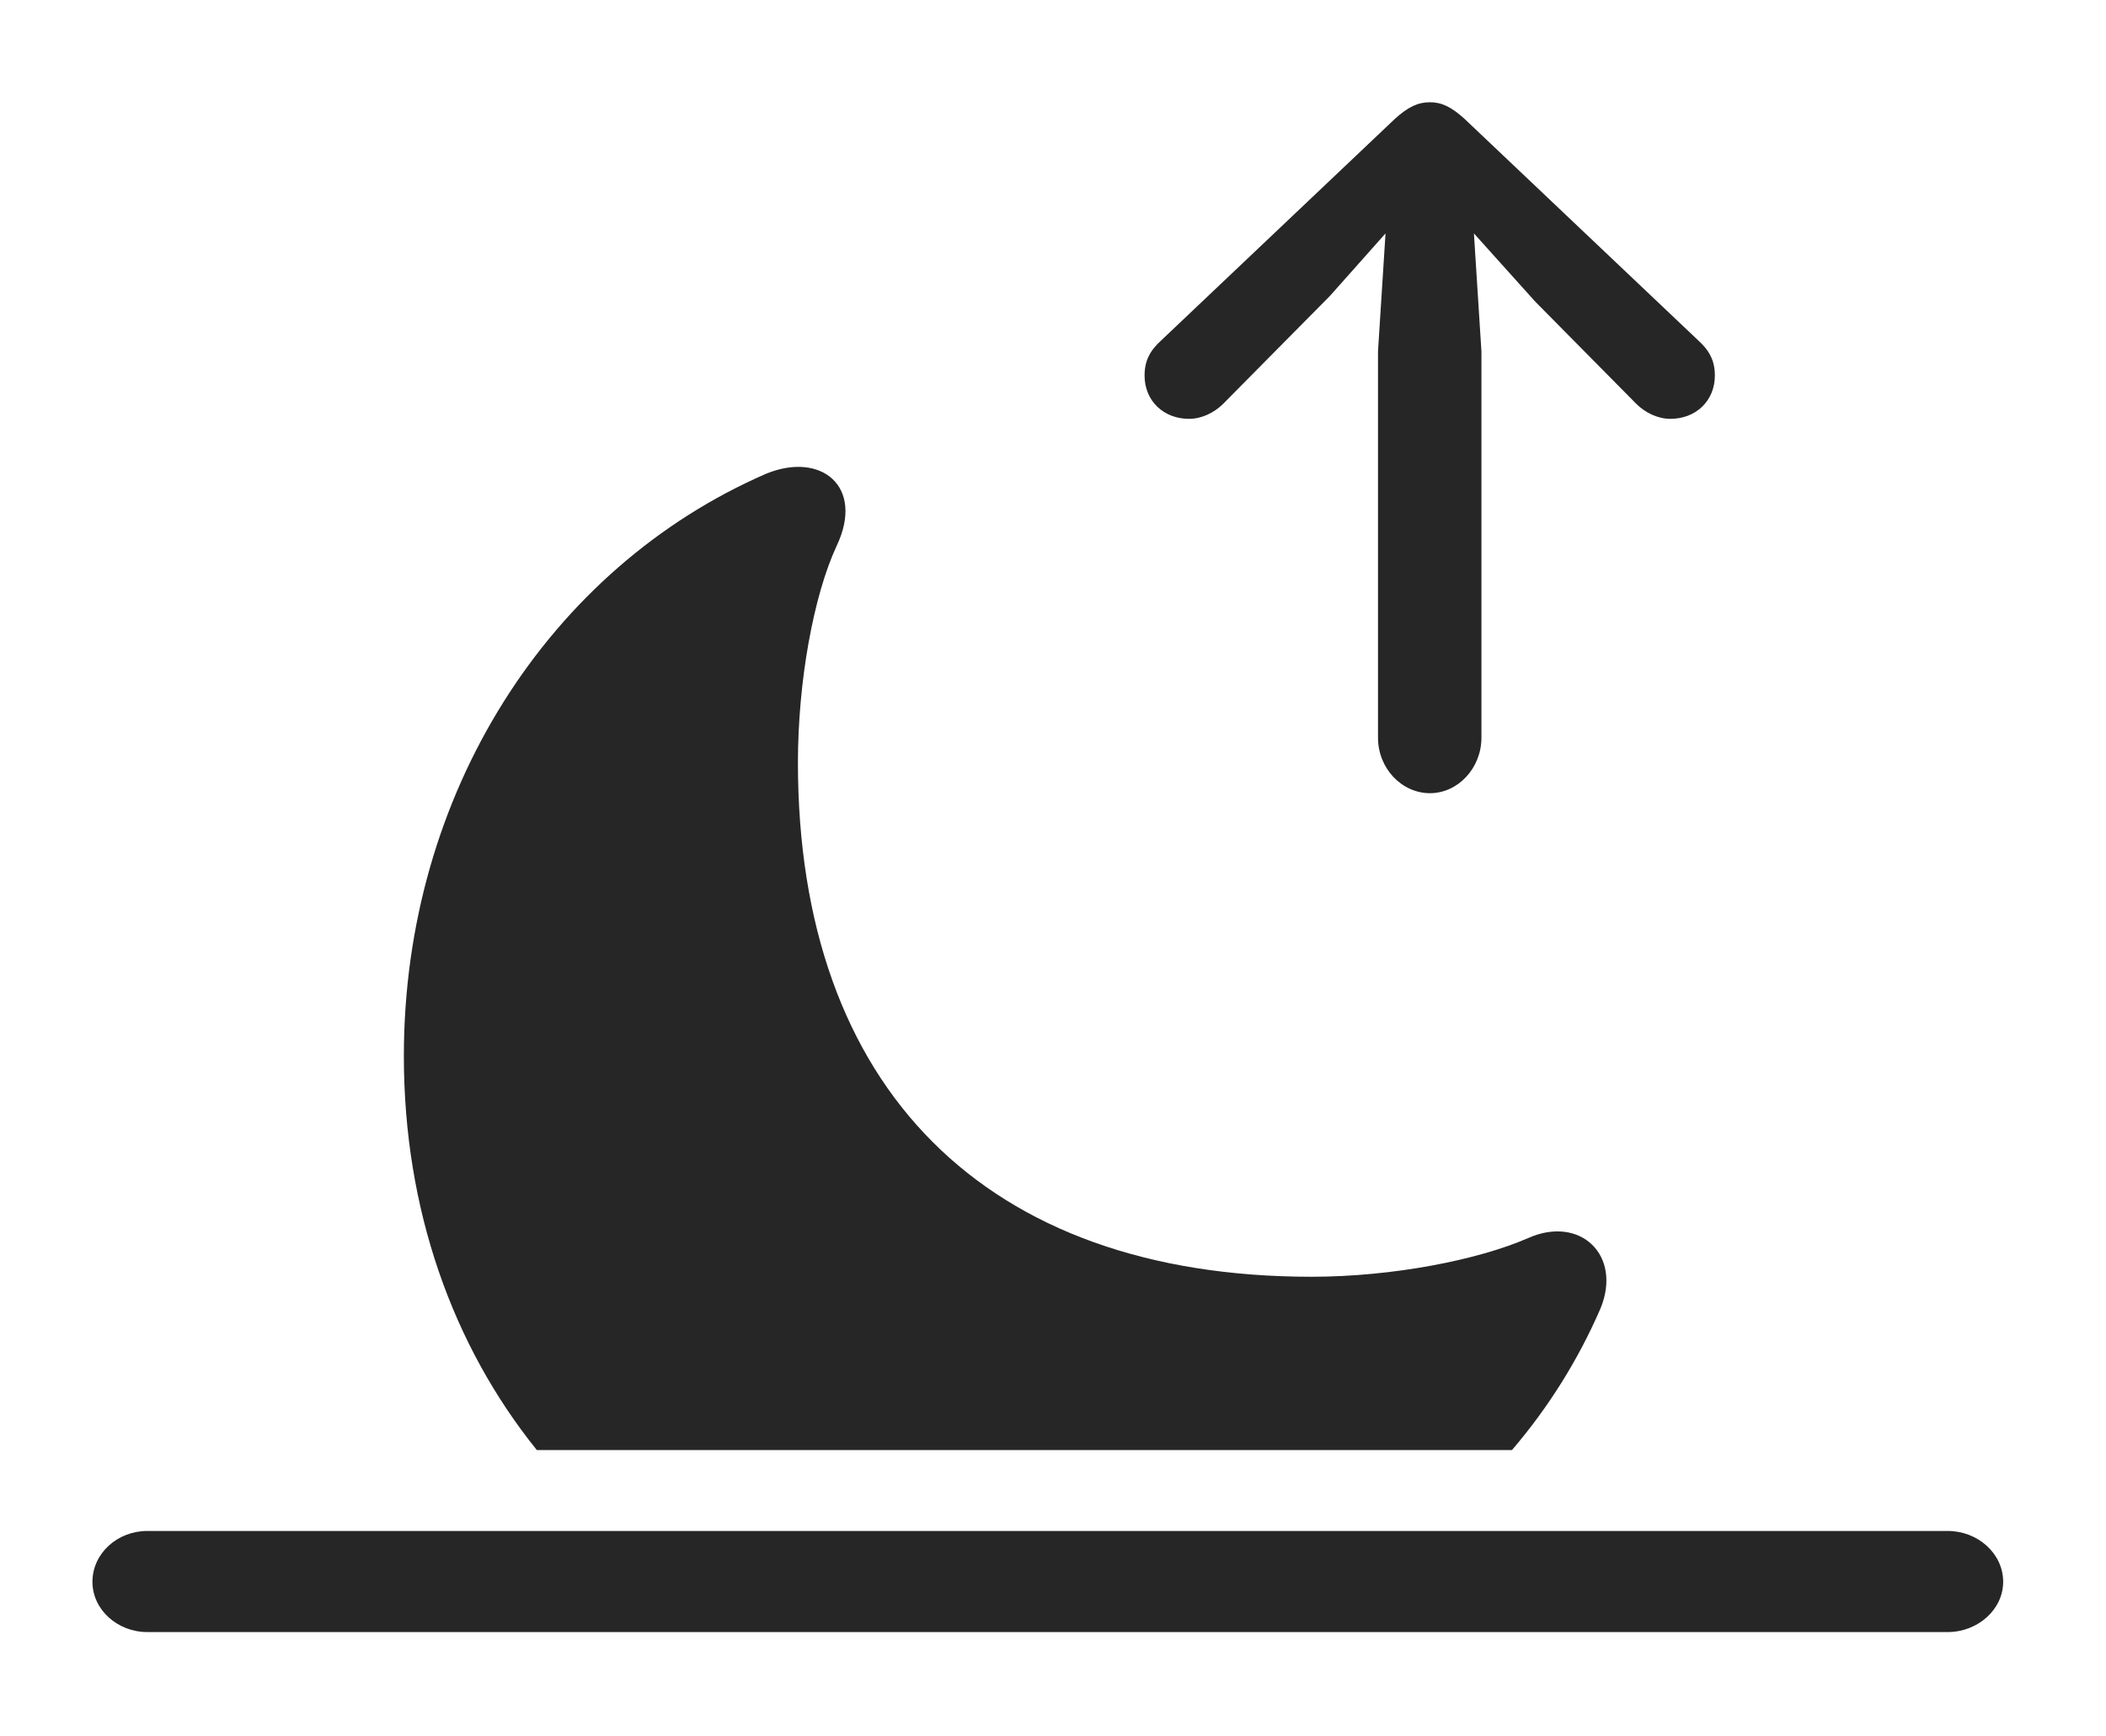 <?xml version="1.0" encoding="UTF-8"?>
<!--Generator: Apple Native CoreSVG 326-->
<!DOCTYPE svg
PUBLIC "-//W3C//DTD SVG 1.1//EN"
       "http://www.w3.org/Graphics/SVG/1.1/DTD/svg11.dtd">
<svg version="1.1" xmlns="http://www.w3.org/2000/svg" xmlns:xlink="http://www.w3.org/1999/xlink" viewBox="0 0 71.191 58.691">
 <g>
  <rect height="58.691" opacity="0" width="71.191" x="0" y="0"/>
  <path d="M28.281 18.457C27.5 20.137 26.973 23.047 26.973 25.781C26.973 36.797 33.32 43.164 44.336 43.164C47.07 43.164 49.961 42.598 51.66 41.855C53.418 41.074 54.844 42.441 54.102 44.238C53.347 45.981 52.337 47.59 51.11 49.023L18.147 49.023C15.301 45.489 13.652 40.897 13.652 35.703C13.652 26.816 18.574 19.199 25.898 16.016C27.754 15.254 29.238 16.445 28.281 18.457Z" fill="black" fill-opacity="0.85"/>
  <path d="M4.98 55.176L65.84 55.176C66.856 55.176 67.715 54.414 67.715 53.477C67.715 52.52 66.856 51.758 65.84 51.758L4.98 51.758C3.965 51.758 3.125 52.52 3.125 53.477C3.125 54.414 3.965 55.176 4.98 55.176Z" fill="black" fill-opacity="0.85"/>
  <path d="M48.34 26.816C49.277 26.816 50.078 25.977 50.078 24.941L50.078 11.875L49.824 7.891L51.895 10.195L55.312 13.652C55.625 13.965 56.055 14.16 56.465 14.16C57.324 14.16 57.969 13.555 57.969 12.695C57.969 12.207 57.793 11.855 57.402 11.504L49.512 4.023C49.062 3.613 48.73 3.457 48.34 3.457C47.93 3.457 47.598 3.613 47.148 4.023L39.258 11.504C38.867 11.855 38.691 12.207 38.691 12.695C38.691 13.555 39.336 14.16 40.195 14.16C40.605 14.16 41.035 13.965 41.348 13.652L44.961 10L46.836 7.891L46.582 11.875L46.582 24.941C46.582 25.977 47.383 26.816 48.34 26.816Z" fill="black" fill-opacity="0.85"/>
 </g>
</svg>
